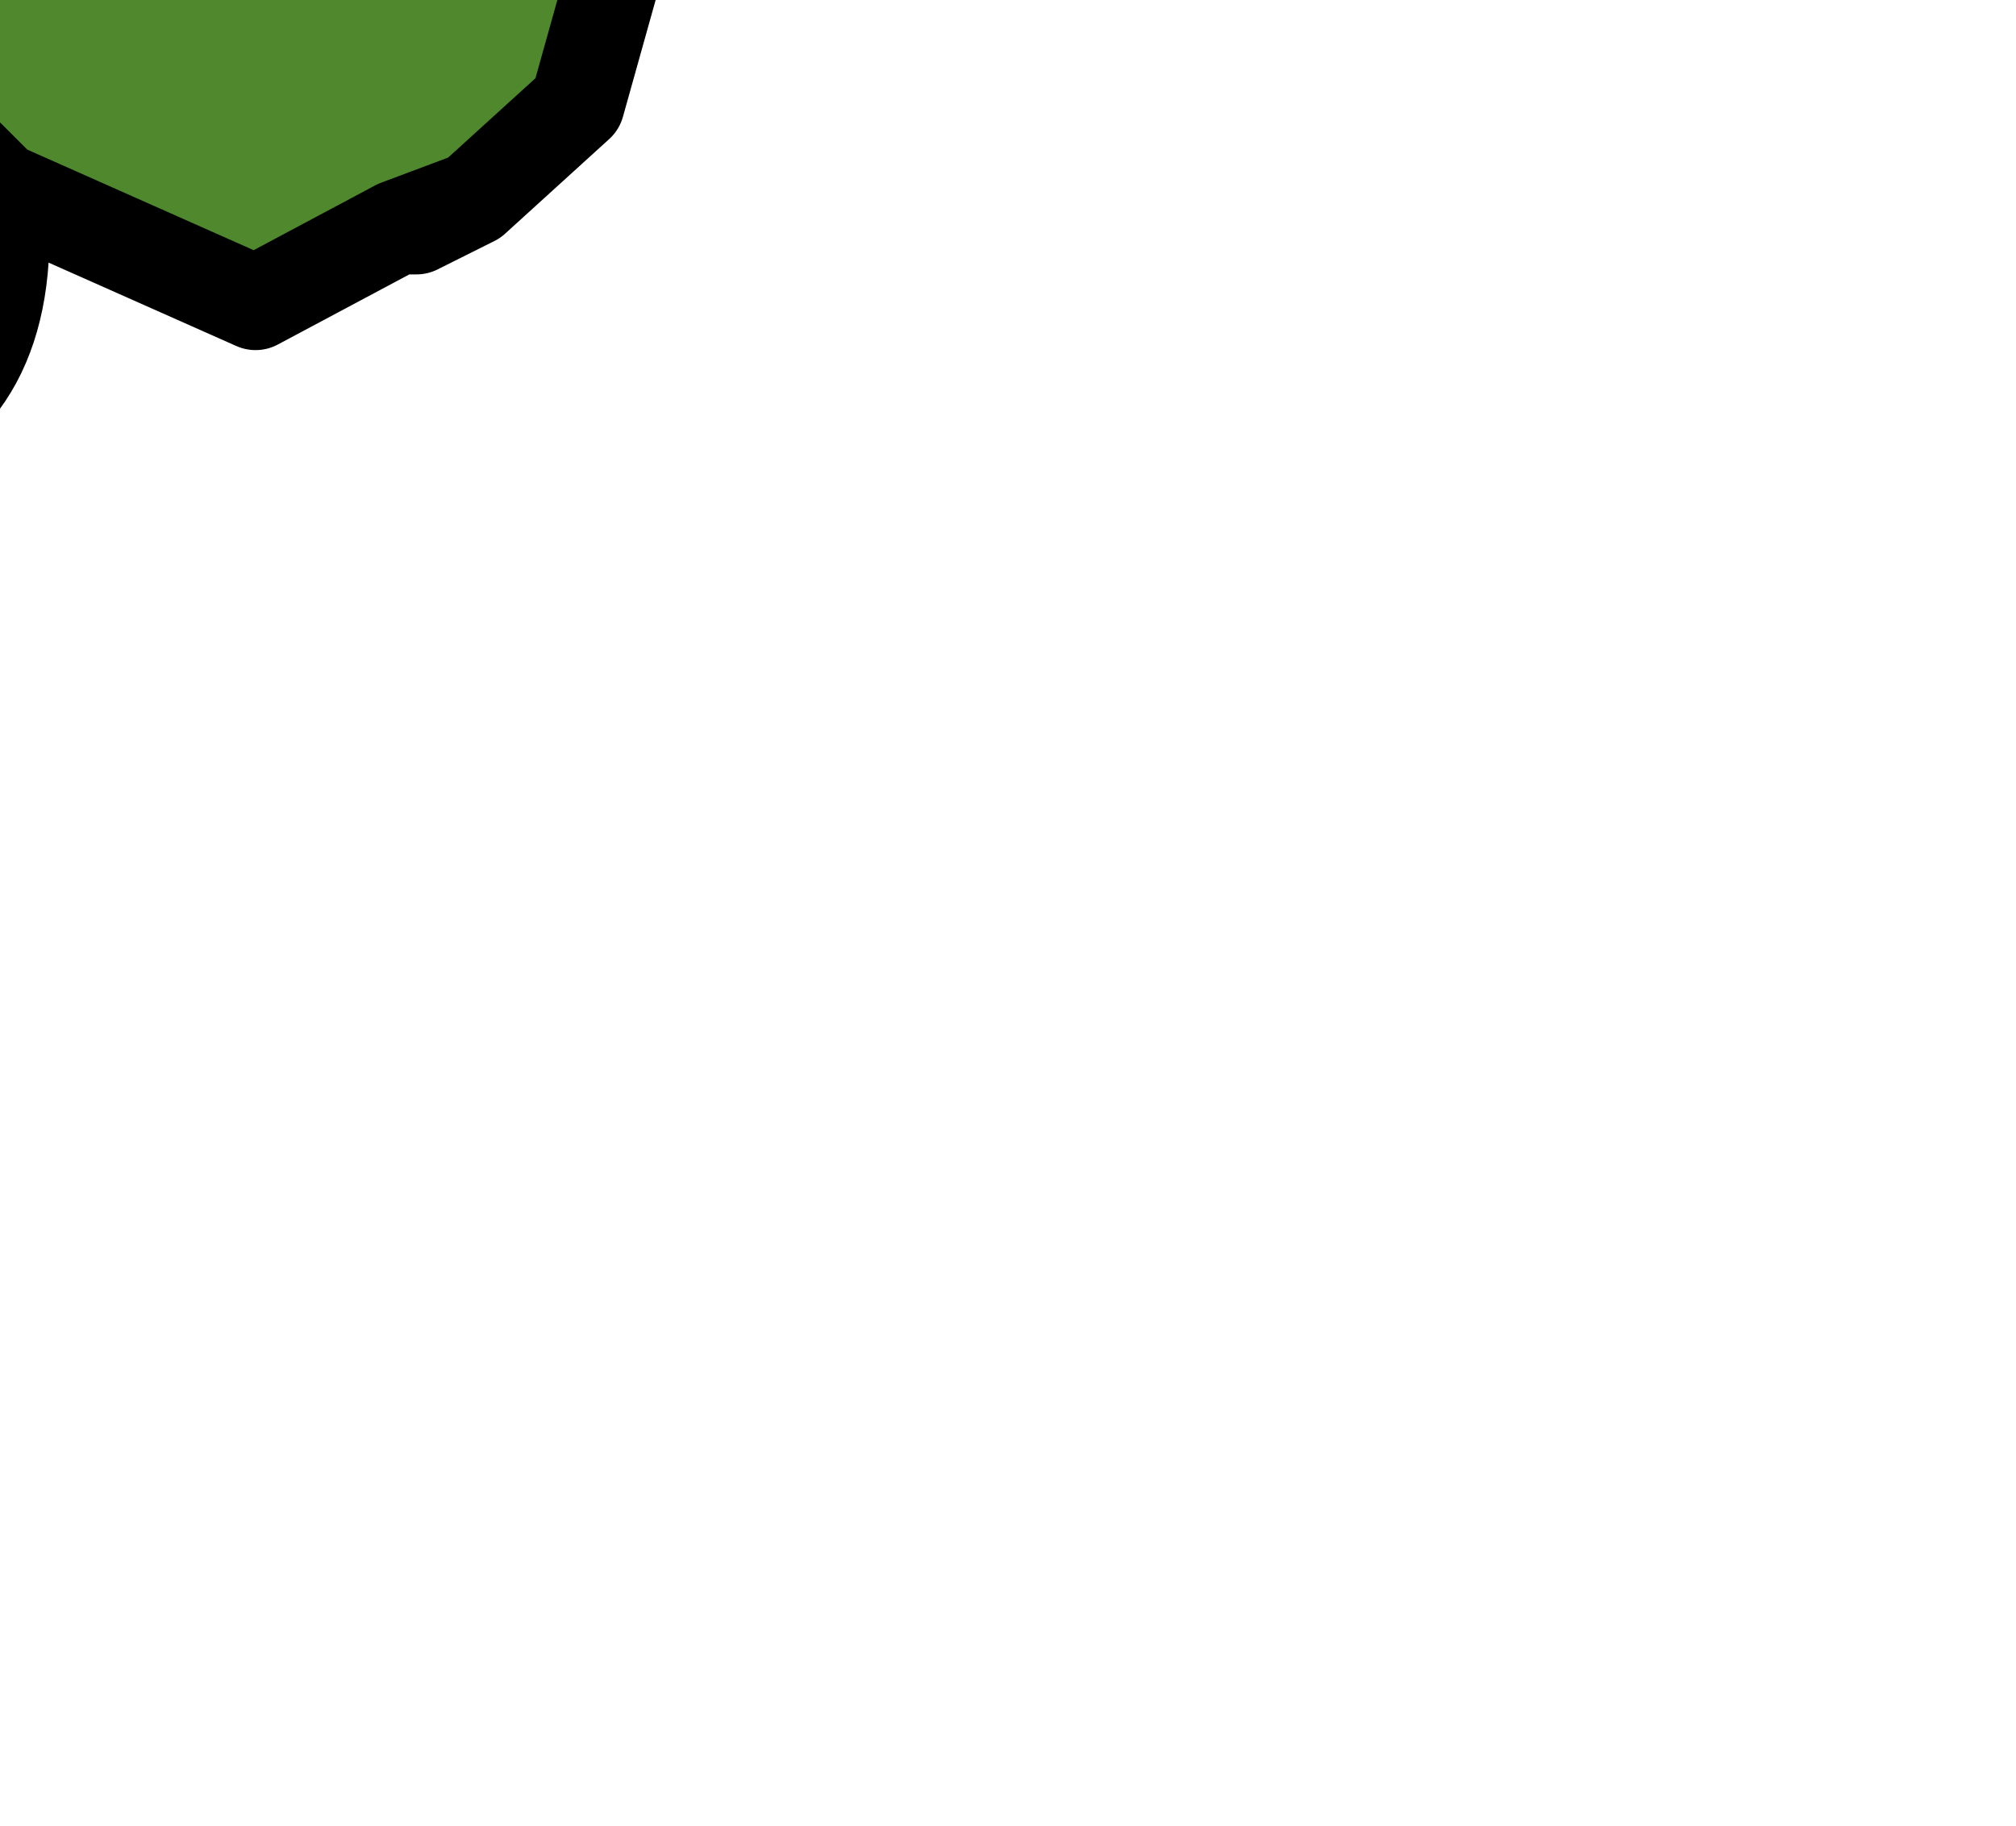<?xml version="1.0" encoding="UTF-8" standalone="no"?>
<svg xmlns:xlink="http://www.w3.org/1999/xlink" height="9.65px" width="10.65px" xmlns="http://www.w3.org/2000/svg">
  <g transform="matrix(1.0, 0.0, 0.0, 1.0, 0.0, 0.0)">
    <path d="M2.1 1.2 L1.35 1.6 0.0 1.0 Q0.1 2.05 -0.65 2.35 -1.85 3.0 -3.3 3.25 L-4.1 2.45 Q-5.4 1.15 -6.15 -0.7 L-6.9 -3.25 -6.9 -4.6 Q-5.6 -6.3 -3.6 -6.25 L-3.65 -6.4 -3.5 -6.25 -0.75 -6.0 3.65 -5.9 Q3.4 -3.55 1.0 -3.15 L-0.1 -3.2 3.4 -0.7 3.05 0.55 2.5 1.05 2.1 1.2 M-0.45 0.5 Q-1.85 -1.2 -2.65 -3.35 L-3.6 -6.25 -3.5 -6.25 -0.1 -3.2 -3.5 -6.25 -3.6 -6.25 -2.65 -3.35 Q-1.85 -1.2 -0.45 0.5 L-0.45 0.6 -0.25 0.75 -0.45 0.5 M-6.15 -0.7 L-5.9 -1.8 -5.85 -2.55 -5.6 -3.0 -5.4 -2.8 -3.3 -0.8 -0.45 0.6 -3.3 -0.8 -5.4 -2.8 -5.6 -3.0 -5.85 -2.55 -5.9 -1.8 -6.15 -0.7 M0.0 1.0 L-0.25 0.75 0.0 1.0" fill="#50882d" fill-rule="evenodd" stroke="none"/>
    <path d="M2.1 1.2 L1.35 1.6 0.0 1.0 Q0.1 2.05 -0.65 2.35 -1.85 3.0 -3.3 3.25 L-4.1 2.45 Q-5.4 1.15 -6.15 -0.7 L-6.9 -3.25 -6.9 -4.6 Q-5.6 -6.3 -3.6 -6.25 L-3.65 -6.4 -3.5 -6.25 -0.75 -6.0 3.65 -5.9 Q3.4 -3.55 1.0 -3.15 L-0.1 -3.2 3.4 -0.7 3.05 0.55 2.5 1.05 2.2 1.2 2.1 1.2 2.5 1.05 M-0.1 -3.2 L-3.5 -6.25 -3.6 -6.25 -2.65 -3.35 Q-1.85 -1.2 -0.45 0.5 L-0.25 0.75 0.0 1.0 M-0.45 0.6 L-3.3 -0.8 -5.4 -2.8 -5.6 -3.0 -5.85 -2.55 -5.9 -1.8 -6.15 -0.7 M-0.45 0.6 L-0.25 0.75" fill="none" stroke="#000000" stroke-linecap="round" stroke-linejoin="round" stroke-width="0.5"/>
  </g>
</svg>
